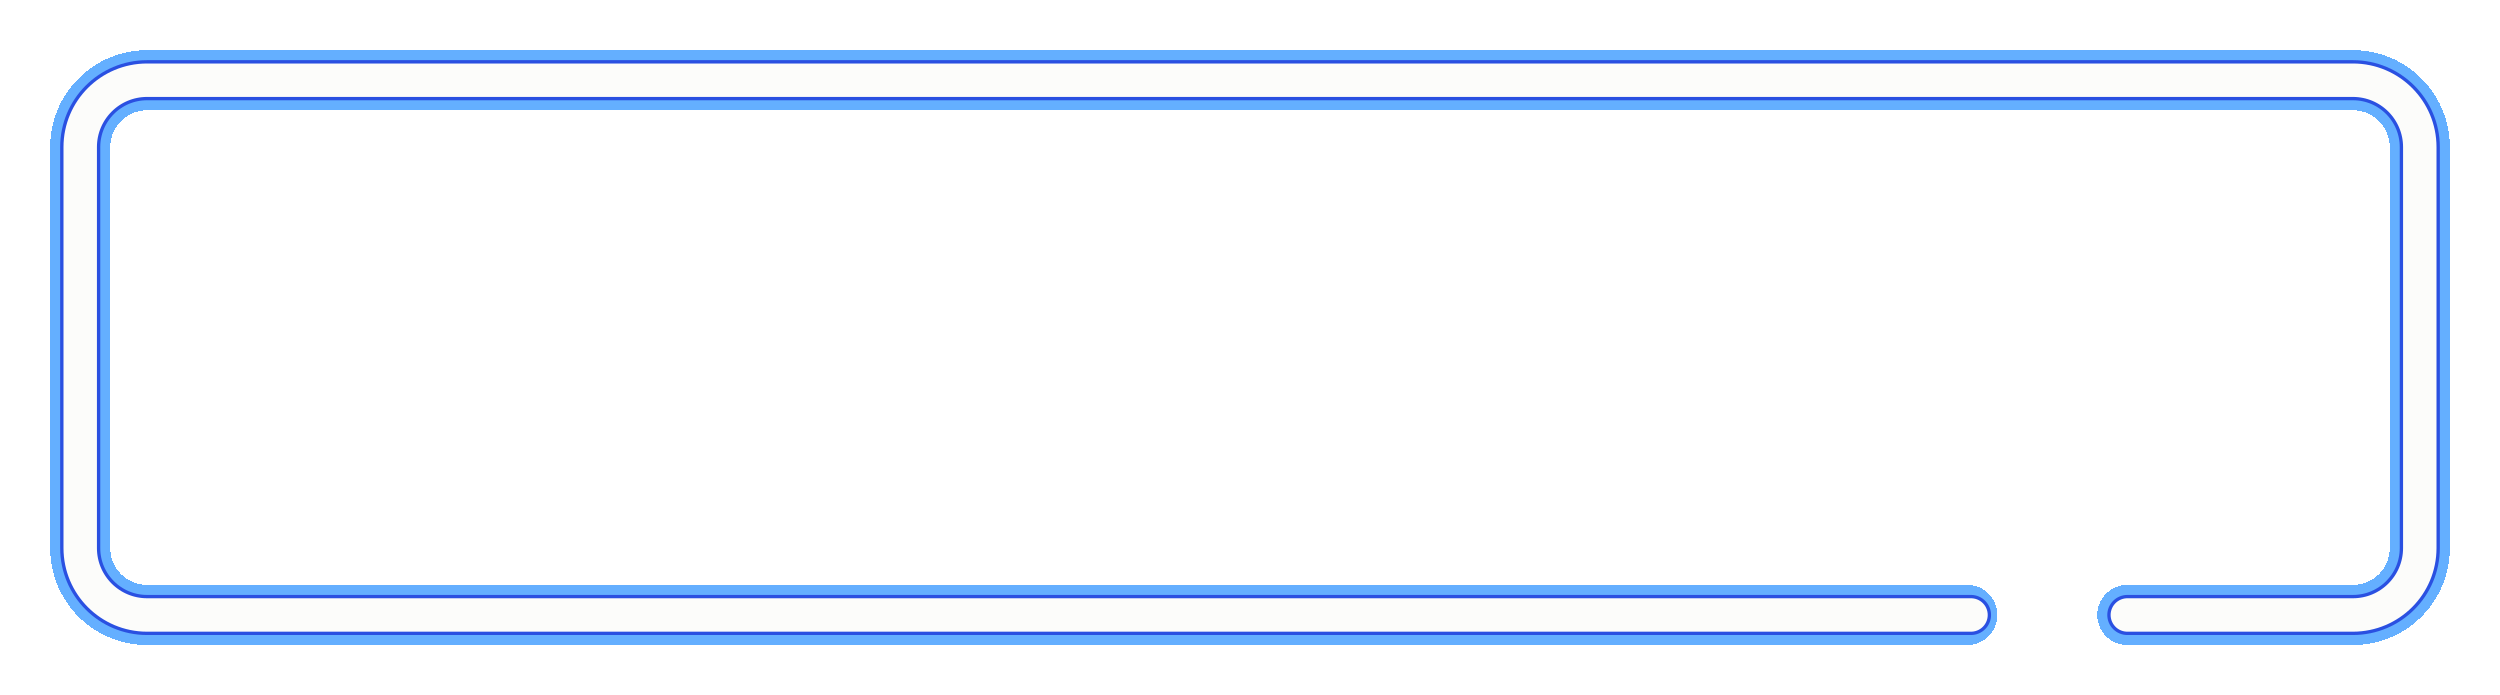 <svg width="374" height="104" viewBox="0 0 374 104" fill="none" xmlns="http://www.w3.org/2000/svg">
    <g filter="url(#filter0_d_0_1)">
        <path d="M318.25 92H352C357.523 92 362 87.523 362 82V22C362 16.477 357.523 12 352 12H22C16.477 12 12 16.477 12 22V82C12 87.523 16.477 92 22 92H187H294.311" stroke="#55A7FF" stroke-opacity="0.91" stroke-width="9" stroke-linecap="round" shape-rendering="crispEdges"/>
    </g>
    <path d="M318.25 92H352C357.523 92 362 87.523 362 82V22C362 16.477 357.523 12 352 12H22C16.477 12 12 16.477 12 22V82C12 87.523 16.477 92 22 92H187H294.862" stroke="#2A50E1" stroke-width="6" stroke-linecap="round"/>
    <path d="M318.25 92H352C357.523 92 362 87.523 362 82V22C362 16.477 357.523 12 352 12H22C16.477 12 12 16.477 12 22V82C12 87.523 16.477 92 22 92H187H294.862" stroke="#FCFCFA" stroke-width="5" stroke-linecap="round"/>
    <defs>
        <filter id="filter0_d_0_1" x="0.5" y="0.5" width="373" height="103" filterUnits="userSpaceOnUse" color-interpolation-filters="sRGB">
            <feFlood flood-opacity="0" result="BackgroundImageFix"/>
            <feColorMatrix in="SourceAlpha" type="matrix" values="0 0 0 0 0 0 0 0 0 0 0 0 0 0 0 0 0 0 127 0" result="hardAlpha"/>
            <feOffset/>
            <feGaussianBlur stdDeviation="3.5"/>
            <feComposite in2="hardAlpha" operator="out"/>
            <feColorMatrix type="matrix" values="0 0 0 0 0 0 0 0 0 0.667 0 0 0 0 1 0 0 0 1 0"/>
            <feBlend mode="normal" in2="BackgroundImageFix" result="effect1_dropShadow_0_1"/>
            <feBlend mode="normal" in="SourceGraphic" in2="effect1_dropShadow_0_1" result="shape"/>
        </filter>
    </defs>
</svg>

